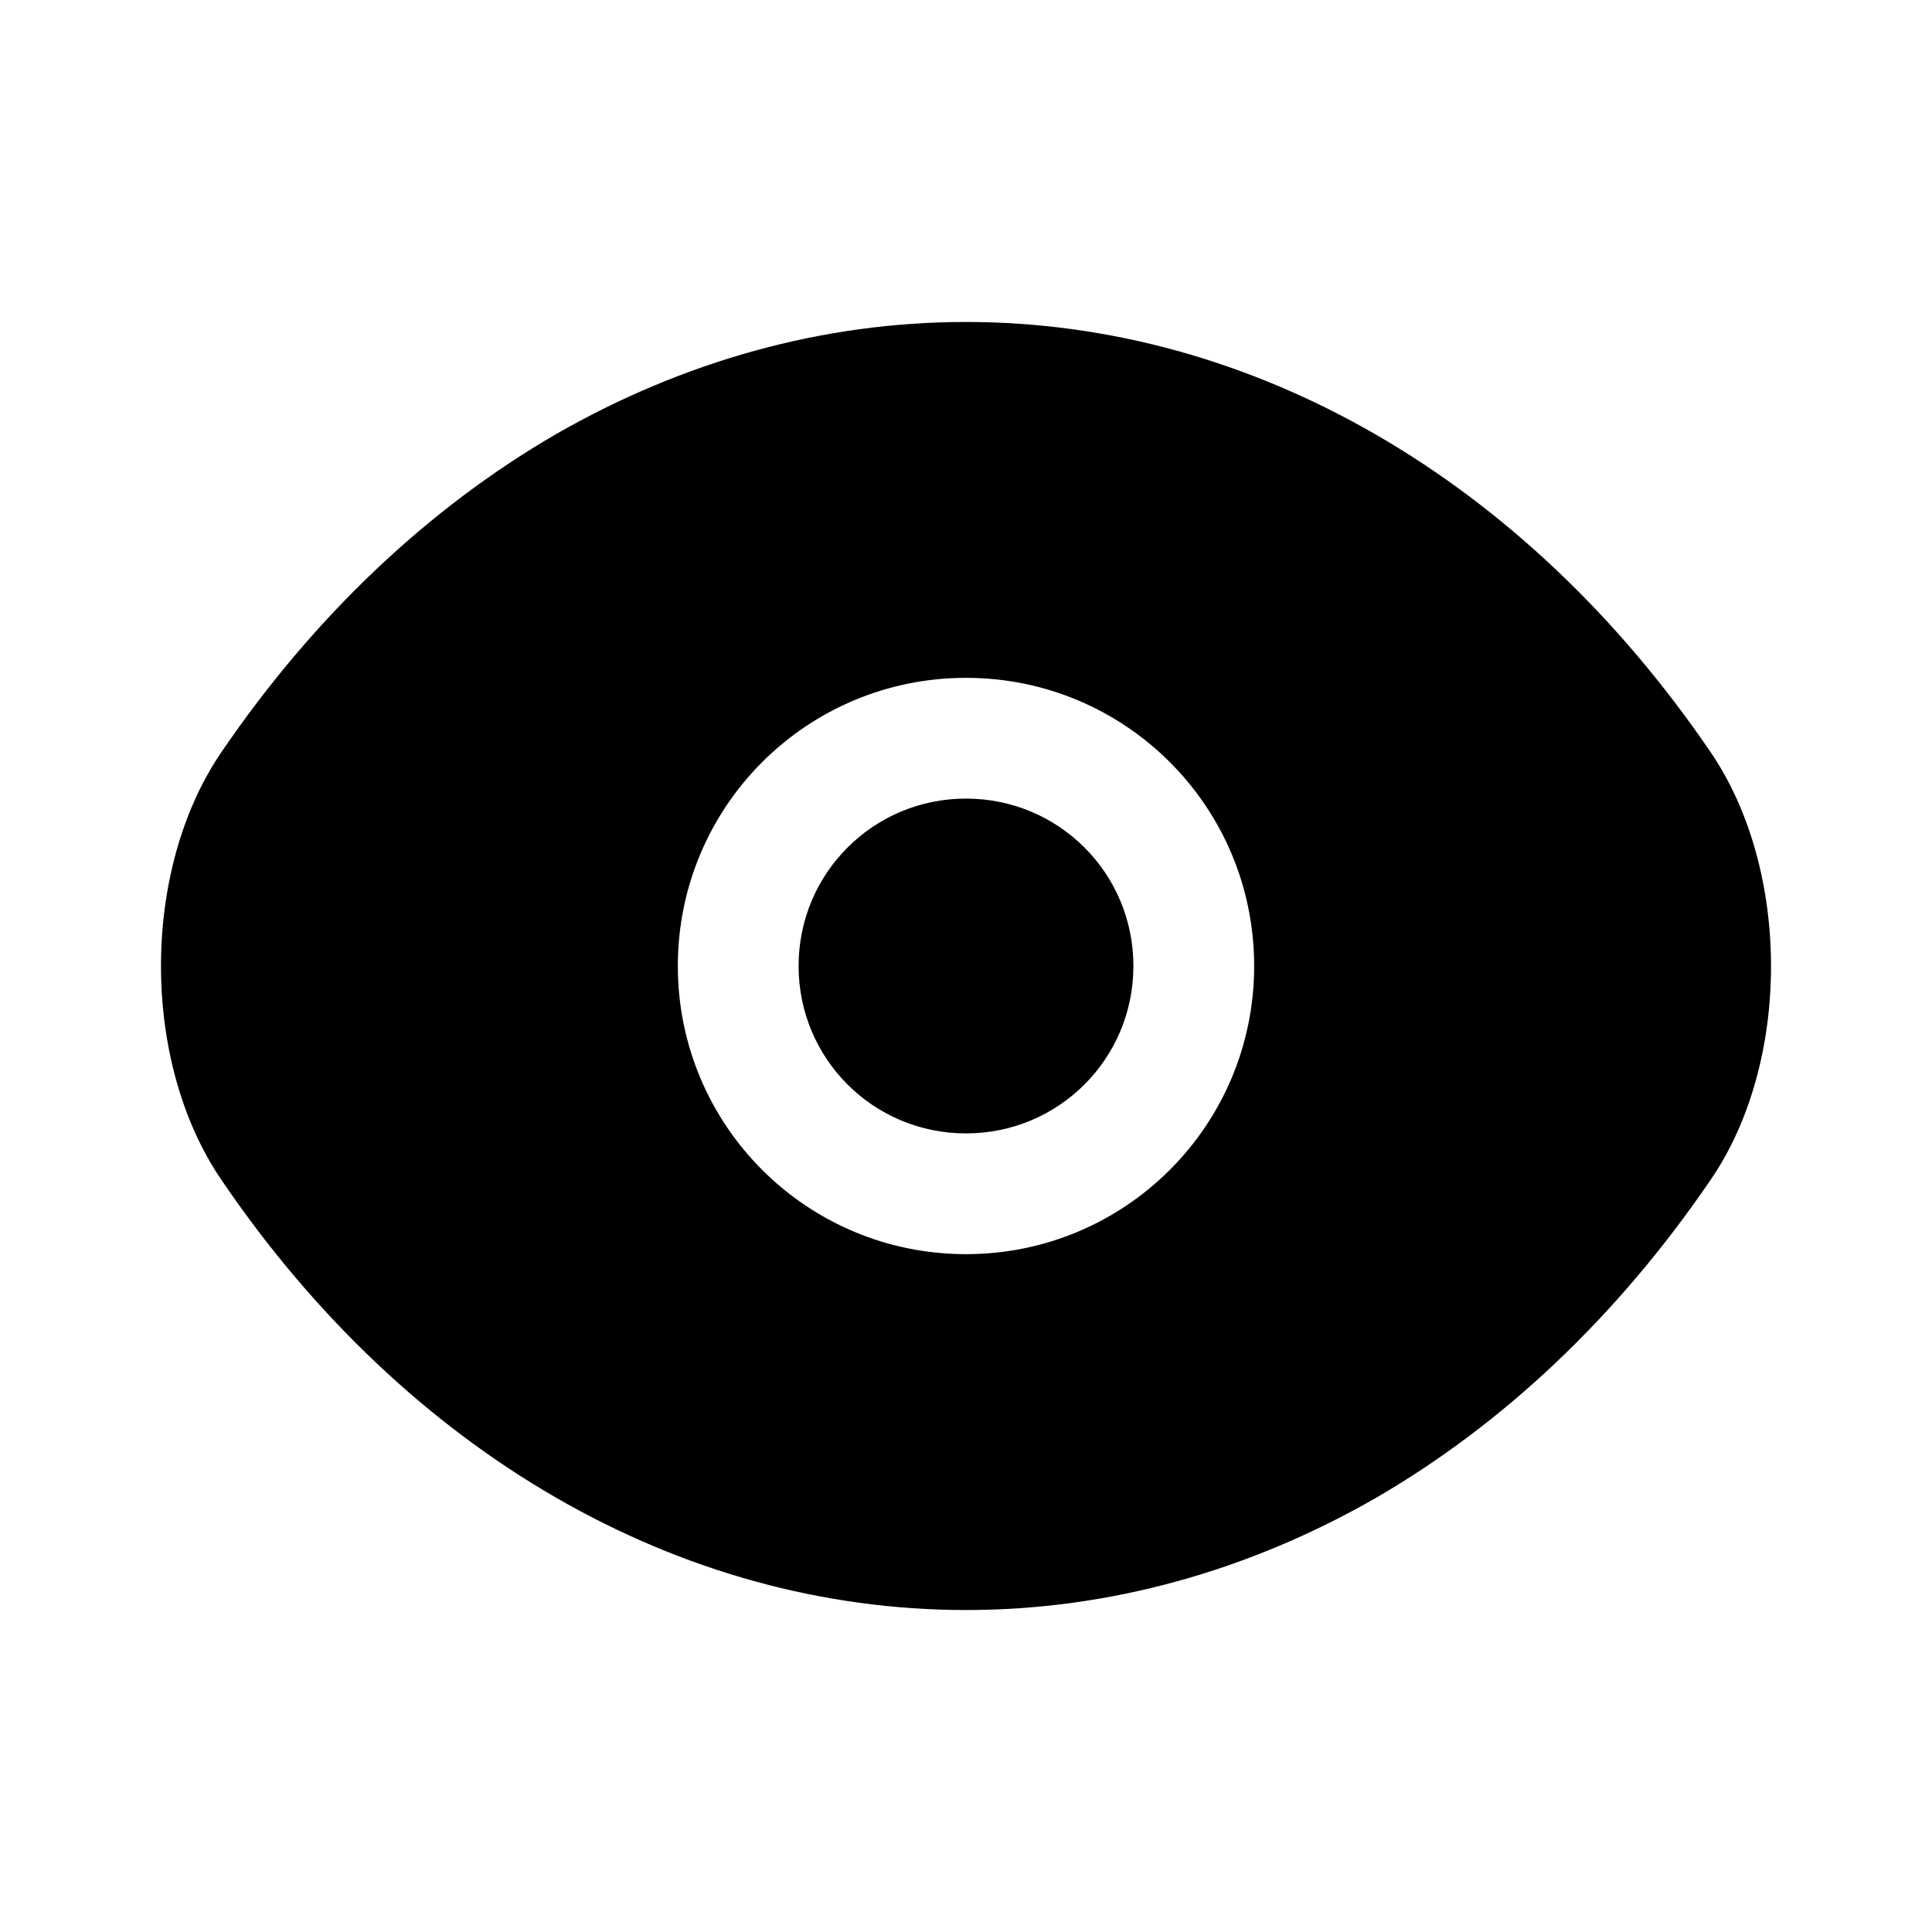 <svg width="20" height="20" viewBox="0 0 20 20" fill="none" xmlns="http://www.w3.org/2000/svg">
<path fill-rule="evenodd" clip-rule="evenodd" d="M10 3.333C12.967 3.333 15.783 4.96 17.708 7.786C18.542 9.008 18.542 11 17.708 12.214C16.742 13.631 15.558 14.744 14.242 15.507C12.925 16.262 11.483 16.667 10 16.667C7.033 16.667 4.217 15.048 2.292 12.214C1.458 10.992 1.458 9.008 2.292 7.786C3.258 6.369 4.442 5.256 5.758 4.493C7.075 3.738 8.517 3.333 10 3.333ZM11.733 10C11.733 10.96 10.96 11.733 10 11.733C9.04 11.733 8.267 10.96 8.267 10C8.267 9.04 9.04 8.267 10 8.267C10.96 8.267 11.733 9.04 11.733 10ZM12.983 10C12.983 11.65 11.65 12.983 10 12.983C8.35 12.983 7.017 11.65 7.017 10C7.017 8.35 8.35 7.017 10 7.017C11.65 7.017 12.983 8.35 12.983 10Z" fill="currentColor"/>
</svg>
